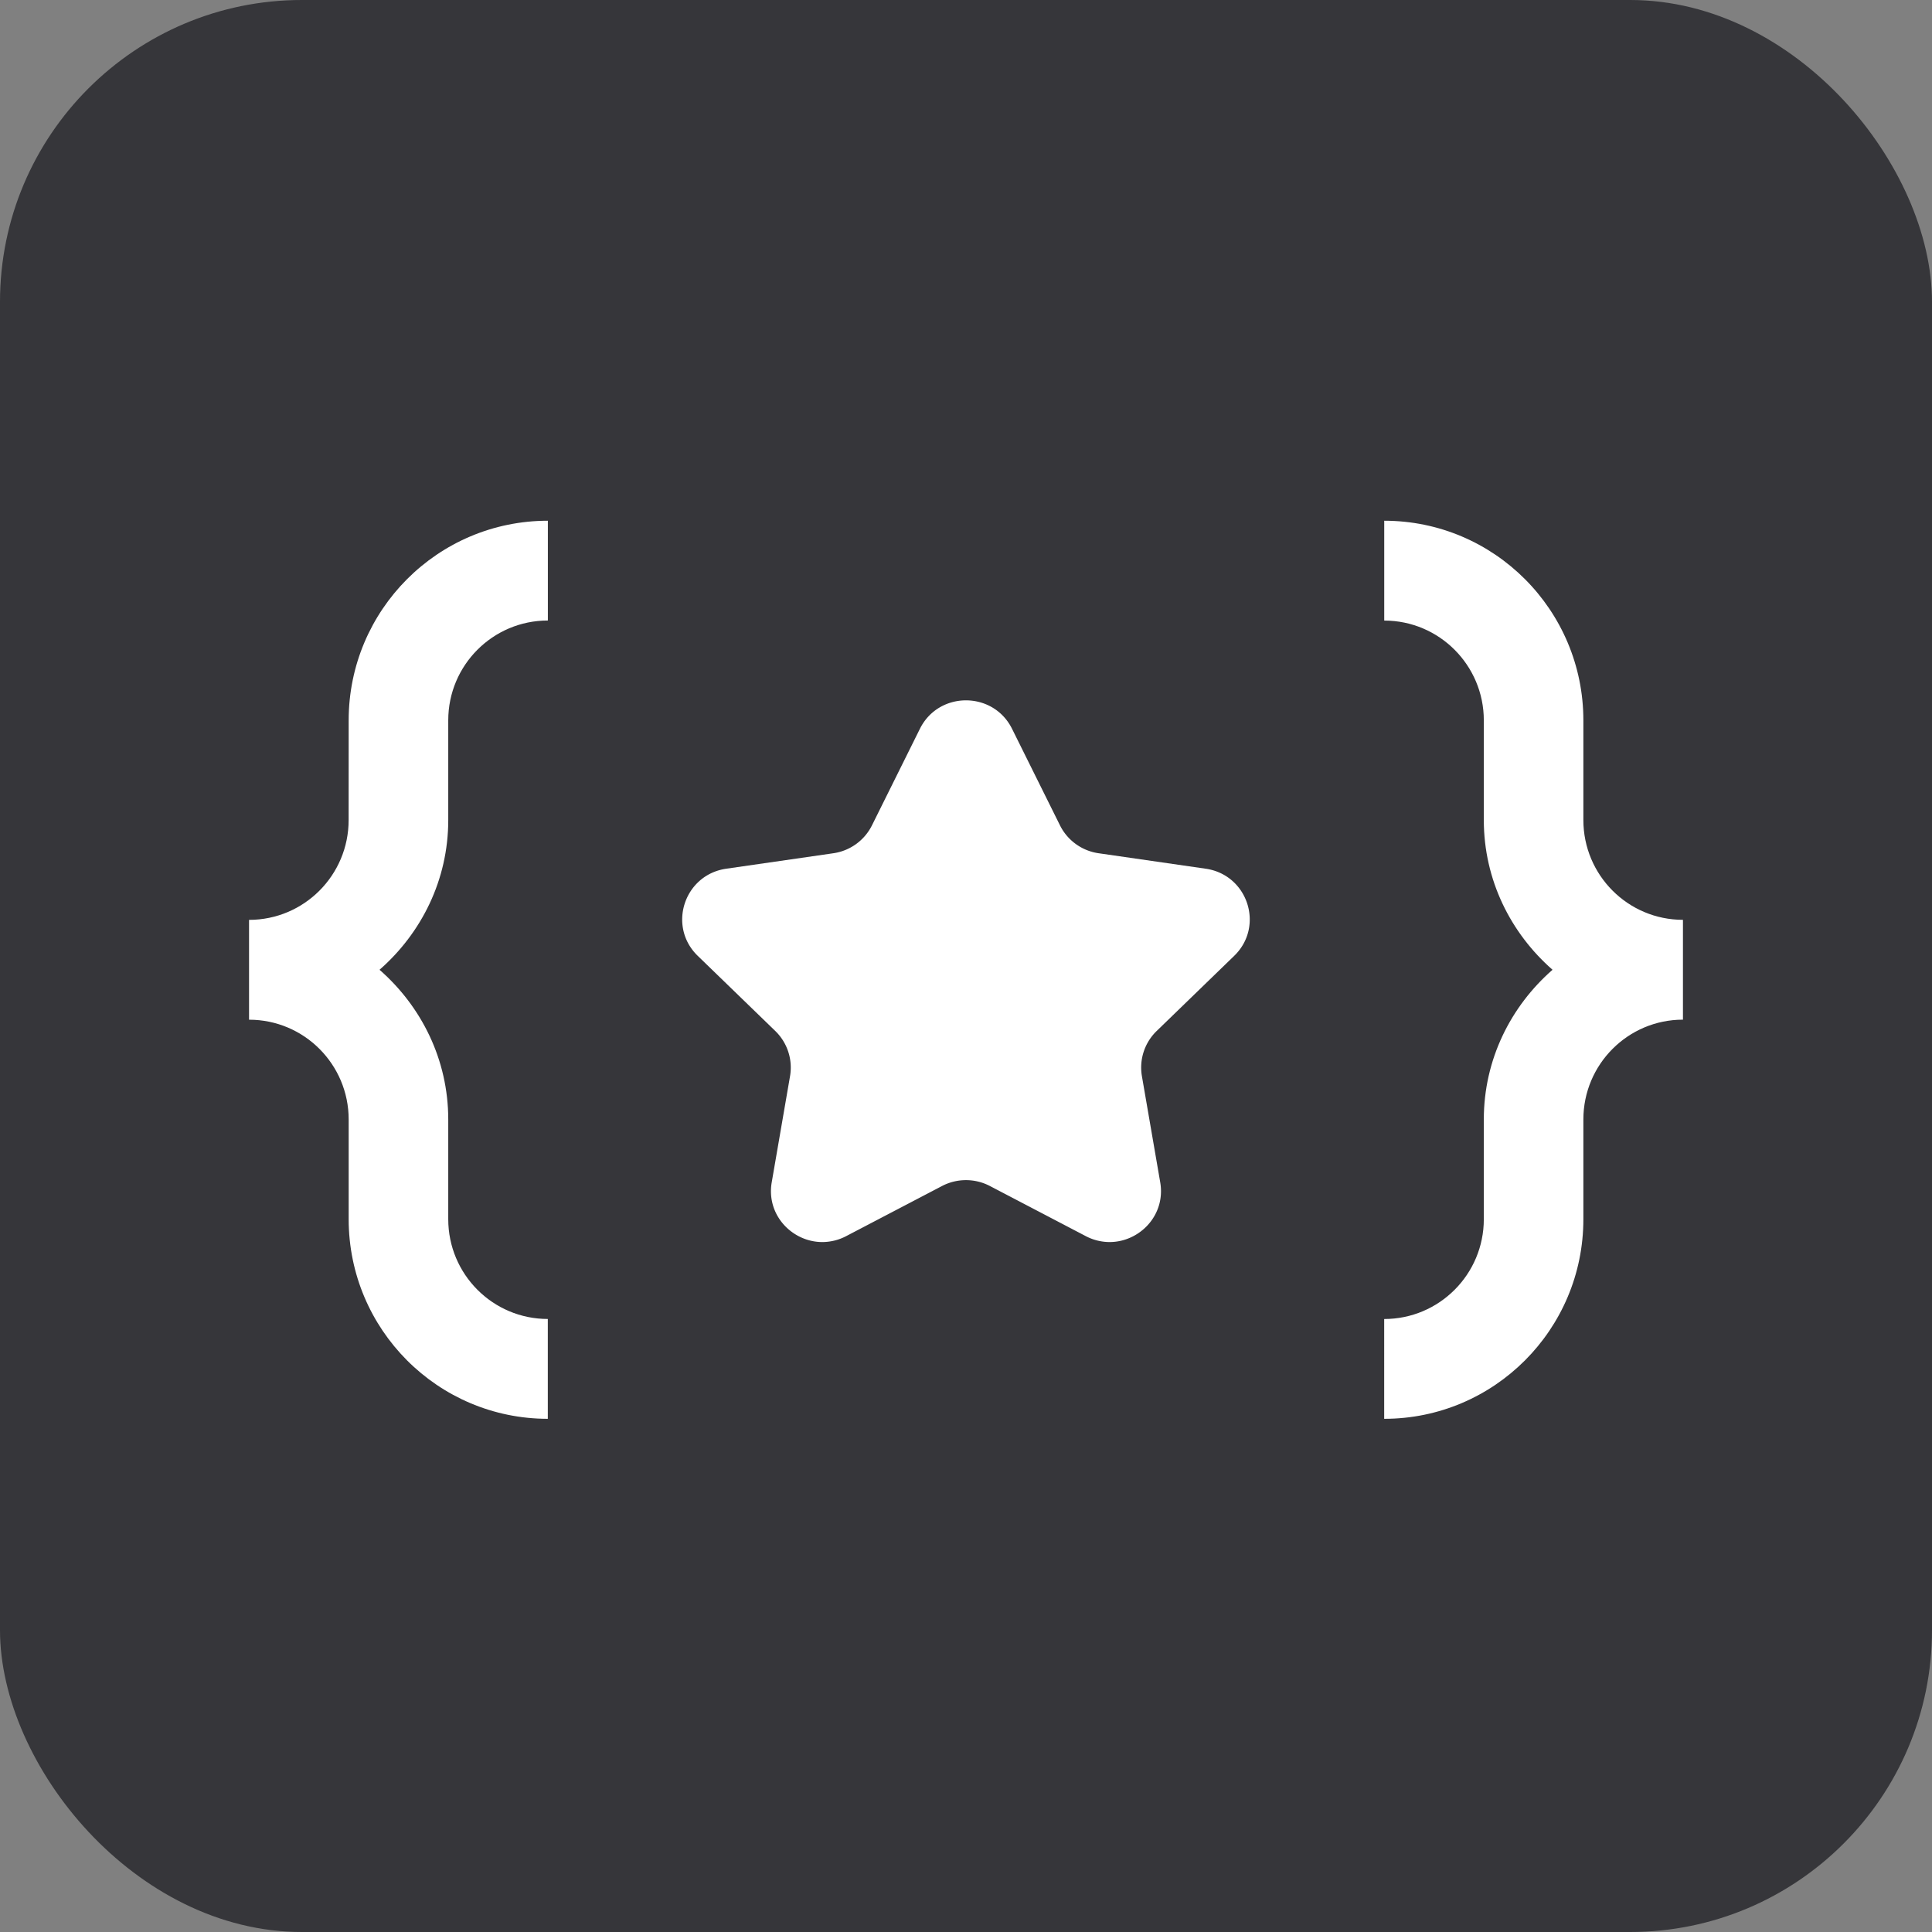<svg width="256" height="256" fill="none" xmlns="http://www.w3.org/2000/svg">
    <rect width="100%" height="100%" fill="#808080" stroke="none"/>
    <rect width="256" height="256" rx="40" fill="#2F2F33" fill-opacity=".91" />
    <path fill-rule="evenodd" clip-rule="evenodd"
        d="M153.268 136.607a6.744 6.744 0 00-1.959 5.99l2.425 14.054c.756 4.375-2.741 7.928-6.708 7.928a6.822 6.822 0 01-3.17-.793l-12.692-6.636a6.853 6.853 0 00-6.336 0l-12.691 6.636a6.825 6.825 0 01-3.17.793c-3.967 0-7.464-3.553-6.708-7.928l2.425-14.054a6.744 6.744 0 00-1.959-5.99l-10.27-9.952c-4.038-3.916-1.808-10.739 3.772-11.546l14.192-2.049a6.796 6.796 0 005.125-3.704l6.347-12.784c1.249-2.516 3.678-3.772 6.103-3.772 2.43 0 4.859 1.256 6.107 3.772l6.348 12.784a6.794 6.794 0 005.125 3.704l14.192 2.049c5.58.807 7.81 7.63 3.771 11.546l-10.269 9.952z"
        fill="#fff" />
    <path
        d="M209.805 108.659v-13.21C209.805 80.85 197.99 69 183.418 69v13.229c7.281 0 13.195 5.922 13.195 13.22v13.21c0 7.945 3.568 14.992 9.104 19.841-5.536 4.847-9.104 11.884-9.104 19.833v13.221c0 7.303-5.914 13.223-13.201 13.223V188c14.564 0 26.393-11.835 26.393-26.446v-13.221c0-7.302 5.914-13.223 13.195-13.223v-13.228c-7.293 0-13.195-5.923-13.195-13.223zM59.395 108.667V95.444c0-7.303 5.914-13.223 13.2-13.223V69c-14.571 0-26.394 11.835-26.394 26.444l-.006 13.223c0 7.302-5.908 13.221-13.195 13.221v13.222l.006.006c7.287 0 13.195 5.921 13.195 13.223v13.209C46.2 176.146 58.01 188 72.588 188v-13.229c-7.287 0-13.193-5.92-13.193-13.223v-13.209c0-7.947-3.57-14.992-9.104-19.839 5.534-4.849 9.104-11.89 9.104-19.833z"
        fill="#fff" />
</svg>